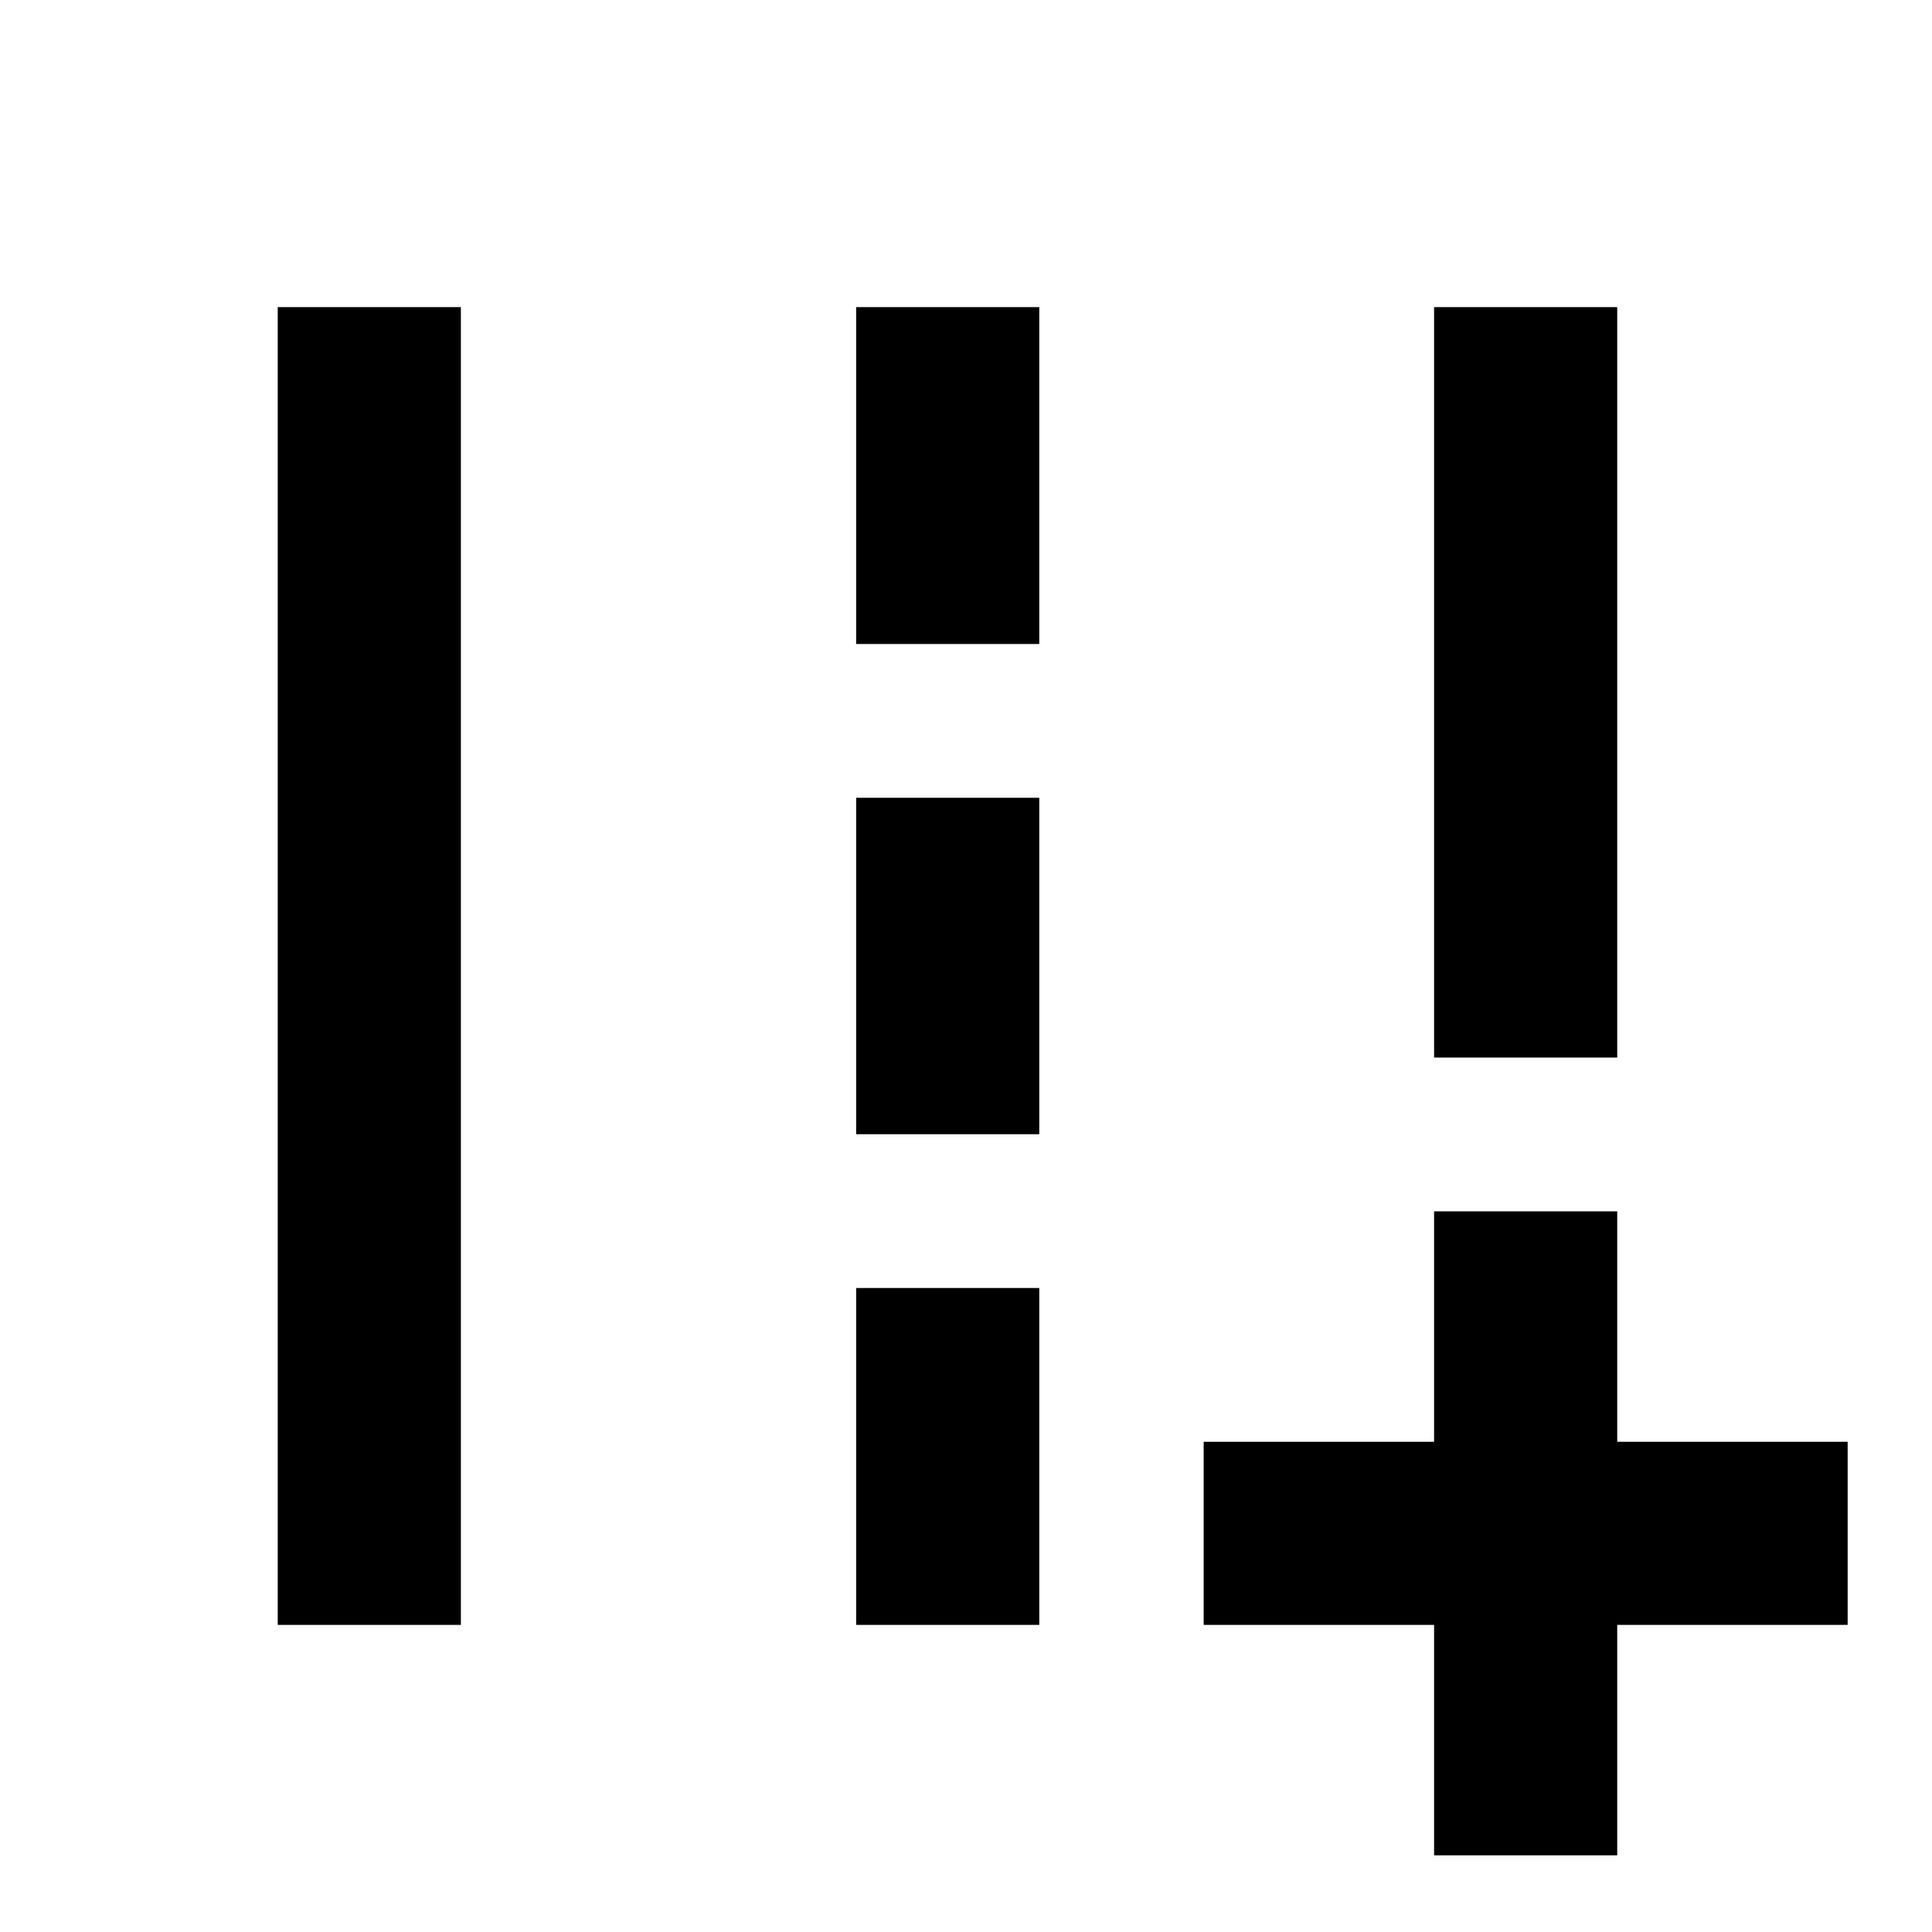 <svg xmlns="http://www.w3.org/2000/svg" height="24" viewBox="0 -960 960 960" width="24"><path d="M712.59-38.09v-114.5h-114.5v-91h114.5v-114.5h91v114.5h114.5v91h-114.5v114.5h-91Zm0-396.41v-372.91h91v372.91h-91ZM138-152.59v-654.82h91v654.82h-91ZM425.41-640v-167.41h91V-640h-91Zm0 243.59v-167.18h91v167.18h-91Zm0 243.82V-320h91v167.41h-91Z"/></svg>